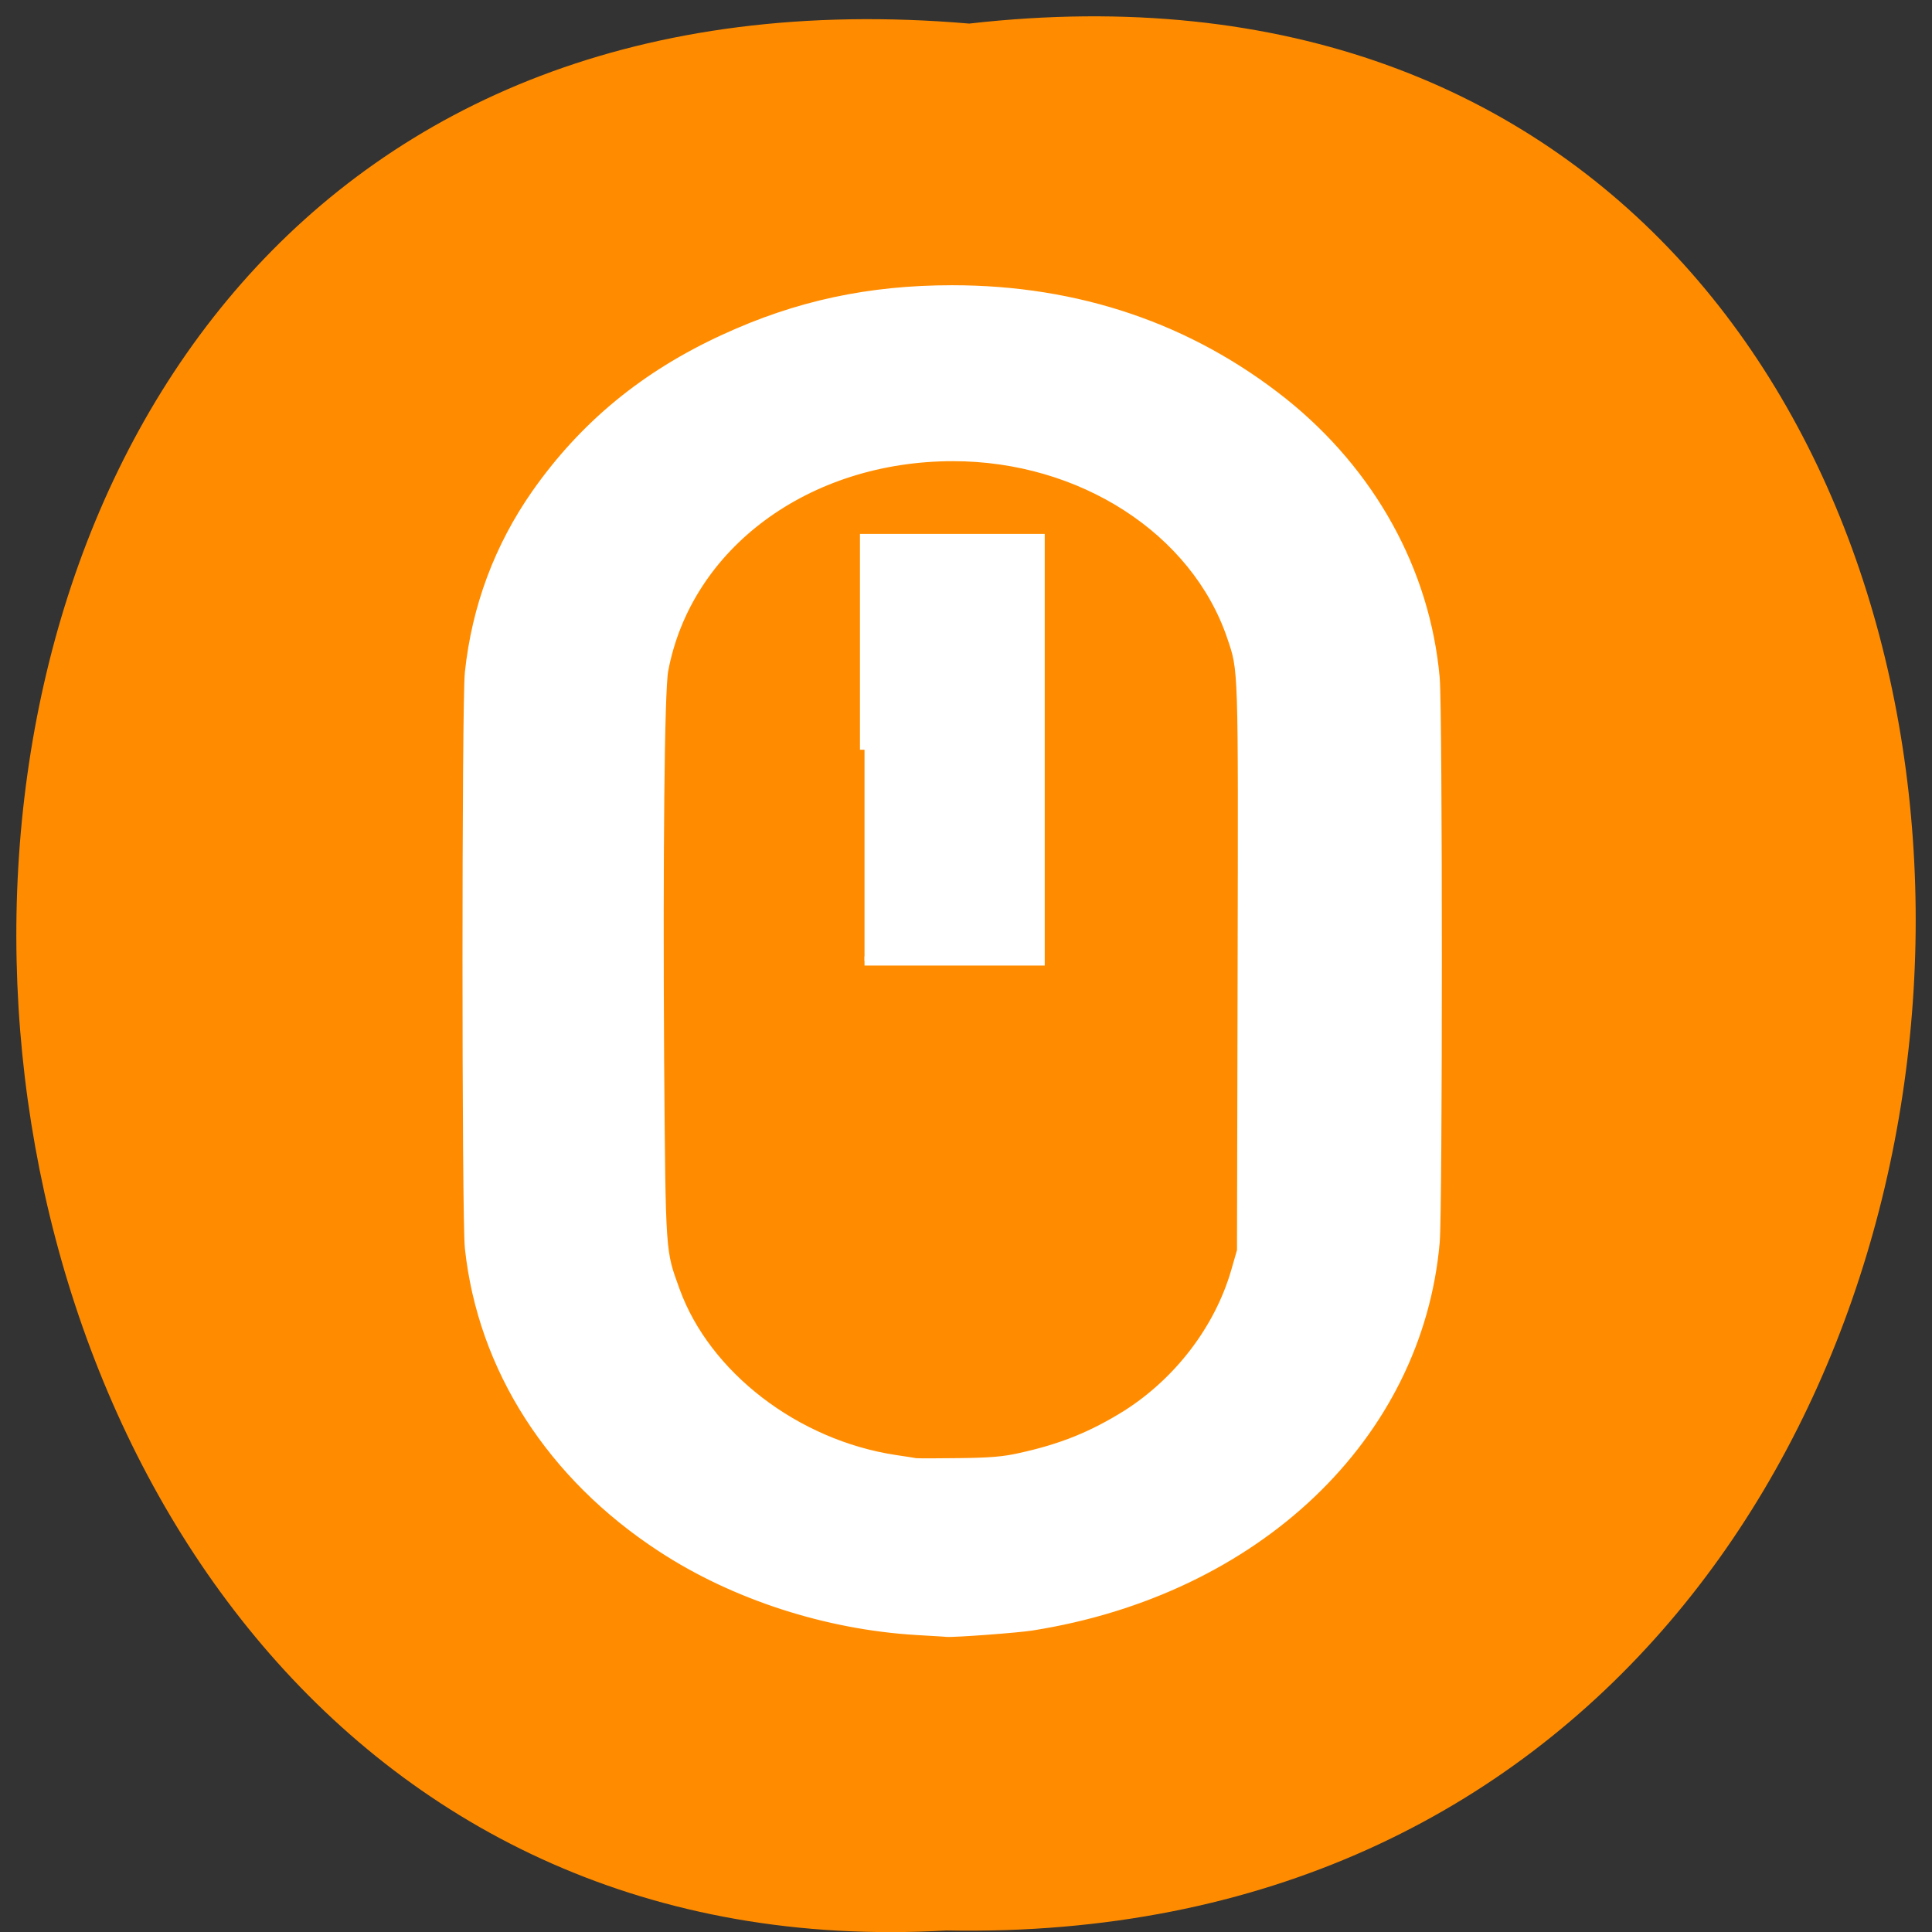 <svg xmlns="http://www.w3.org/2000/svg" viewBox="0 0 24 24"><rect x="0" y="0" width="24" height="24" fill="#333333" stroke="none"/><path d="m 12.04 0.293 c 15.832 -1.801 15.613 23.992 -0.281 23.688 c -14.781 0.848 -16.12 -25.09 0.281 -23.688" fill="#ff8c00"/><g fill="#fff" stroke="#fff" transform="scale(0.094)"><path d="m 121.08 215.38 c -11.833 -0.708 -24.04 -4.667 -33.583 -10.917 c -14.583 -9.5 -23.667 -23.667 -25.375 -39.542 c -0.417 -3.792 -0.417 -72.33 0 -76.04 c 0.917 -8.625 3.875 -16.542 8.792 -23.583 c 6.292 -8.958 14.333 -15.625 24.875 -20.458 c 9.583 -4.417 19.08 -6.458 30.04 -6.458 c 16.542 0 31.29 5 43.667 14.833 c 11.625 9.292 18.833 22.333 20.08 36.417 c 0.375 4.375 0.375 70.13 0 74.5 c -2.25 25.667 -23.625 46 -53.25 50.667 c -1.833 0.292 -10.208 0.917 -11.25 0.833 c -0.25 -0.042 -2.042 -0.125 -4 -0.25 m 13.667 -22.667 c 5.583 -1.208 9.667 -2.875 14.208 -5.708 c 6.875 -4.375 12.208 -11.333 14.417 -18.958 l 0.792 -2.75 l 0.083 -37.417 c 0.083 -40.33 0.125 -39.21 -1.417 -43.792 c -4.792 -14.08 -19.875 -23.833 -36.875 -23.833 c -19.333 0 -35.21 11.708 -38.33 28.333 c -0.5 2.75 -0.708 24.75 -0.542 51.625 c 0.208 25.958 0.167 25.04 2.083 30.375 c 4.083 11.25 15.958 20.375 29.13 22.375 c 1.208 0.167 2.417 0.375 2.667 0.417 c 0.25 0.042 2.833 0.042 5.792 0 c 4.125 -0.042 5.958 -0.208 8 -0.667" stroke-width="1.376"/><path d="m 114.25 99.08 v -27.917 h 23.21 v 55.833 h -23.21" stroke-width="1.209"/></g></svg>